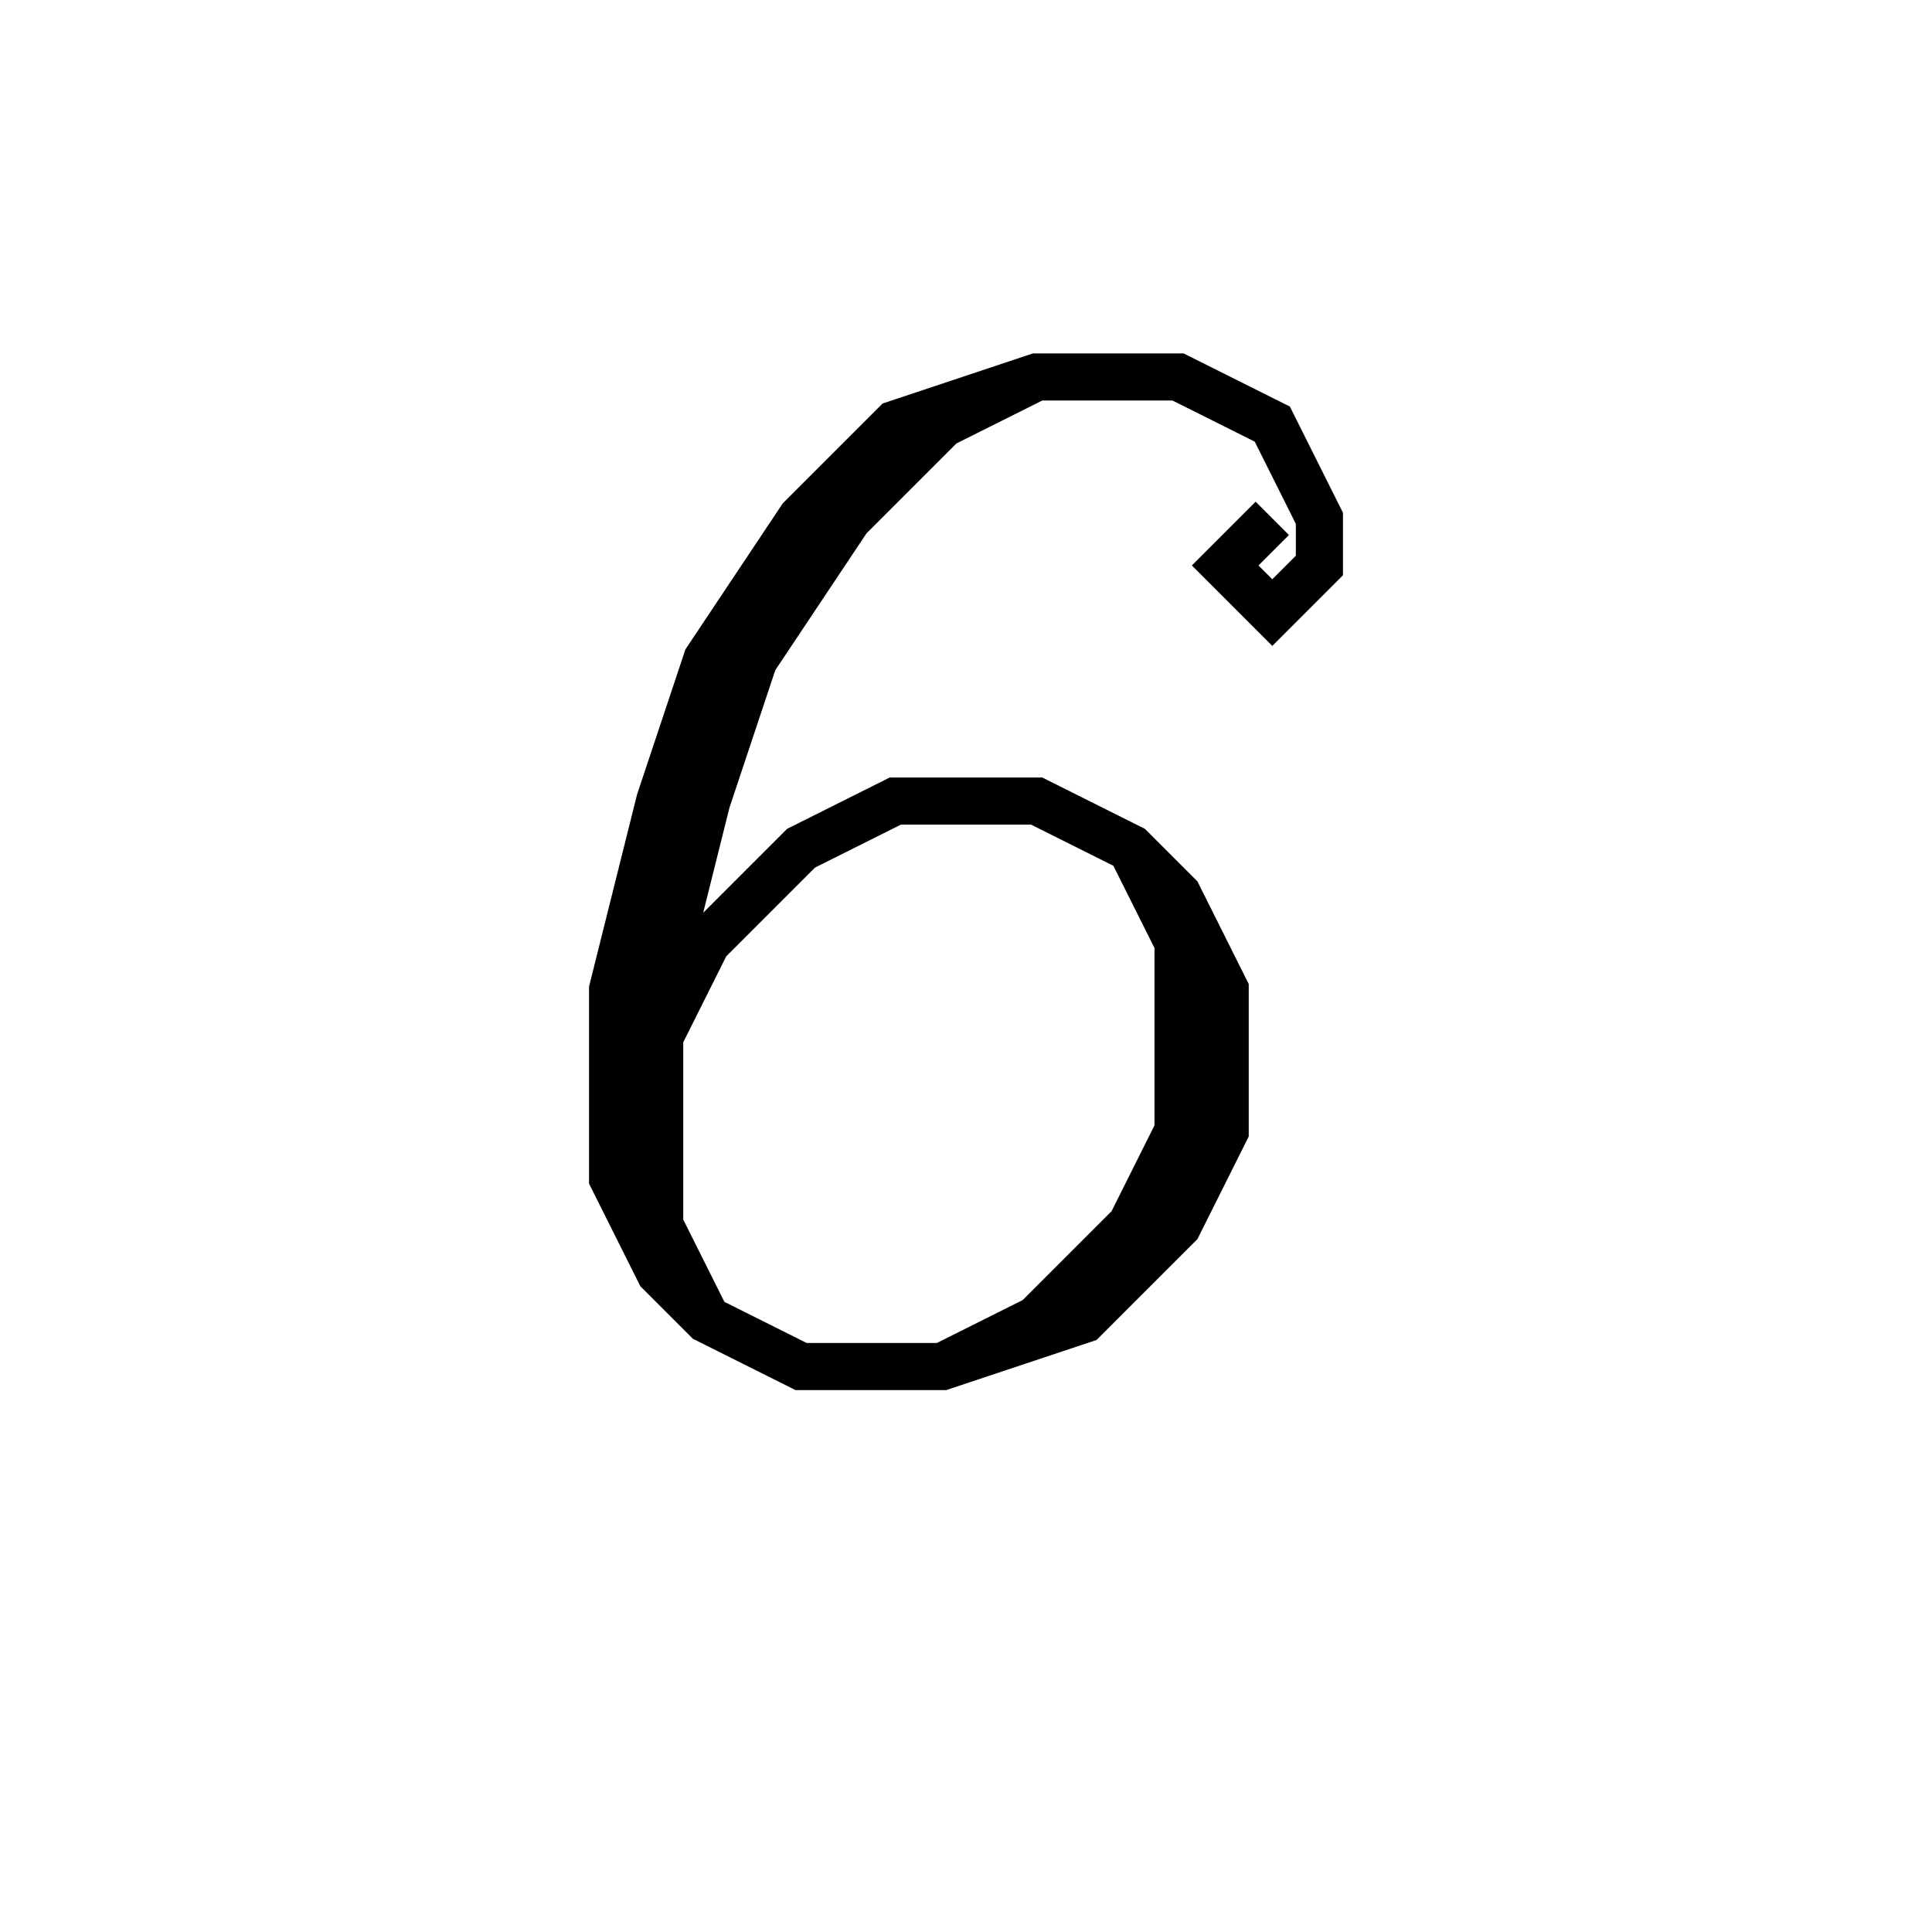 <svg xmlns='http://www.w3.org/2000/svg' 
xmlns:xlink='http://www.w3.org/1999/xlink' 
viewBox = '-20 -20 41 41' >
<path d = '
	M 7, -9
	L 6, -8
	L 7, -7
	L 8, -8
	L 8, -9
	L 7, -11
	L 5, -12
	L 2, -12
	L -1, -11
	L -3, -9
	L -5, -6
	L -6, -3
	L -7, 1
	L -7, 5
	L -6, 7
	L -5, 8
	L -3, 9
	L 0, 9
	L 3, 8
	L 5, 6
	L 6, 4
	L 6, 1
	L 5, -1
	L 4, -2
	L 2, -3
	L -1, -3
	L -3, -2
	L -5, 0
	L -6, 2

	M 2, -12
	L 0, -11
	L -2, -9
	L -4, -6
	L -5, -3
	L -6, 1
	L -6, 6
	L -5, 8

	M 0, 9
	L 2, 8
	L 4, 6
	L 5, 4
	L 5, 0
	L 4, -2

' fill='none' stroke='black' />
</svg>
